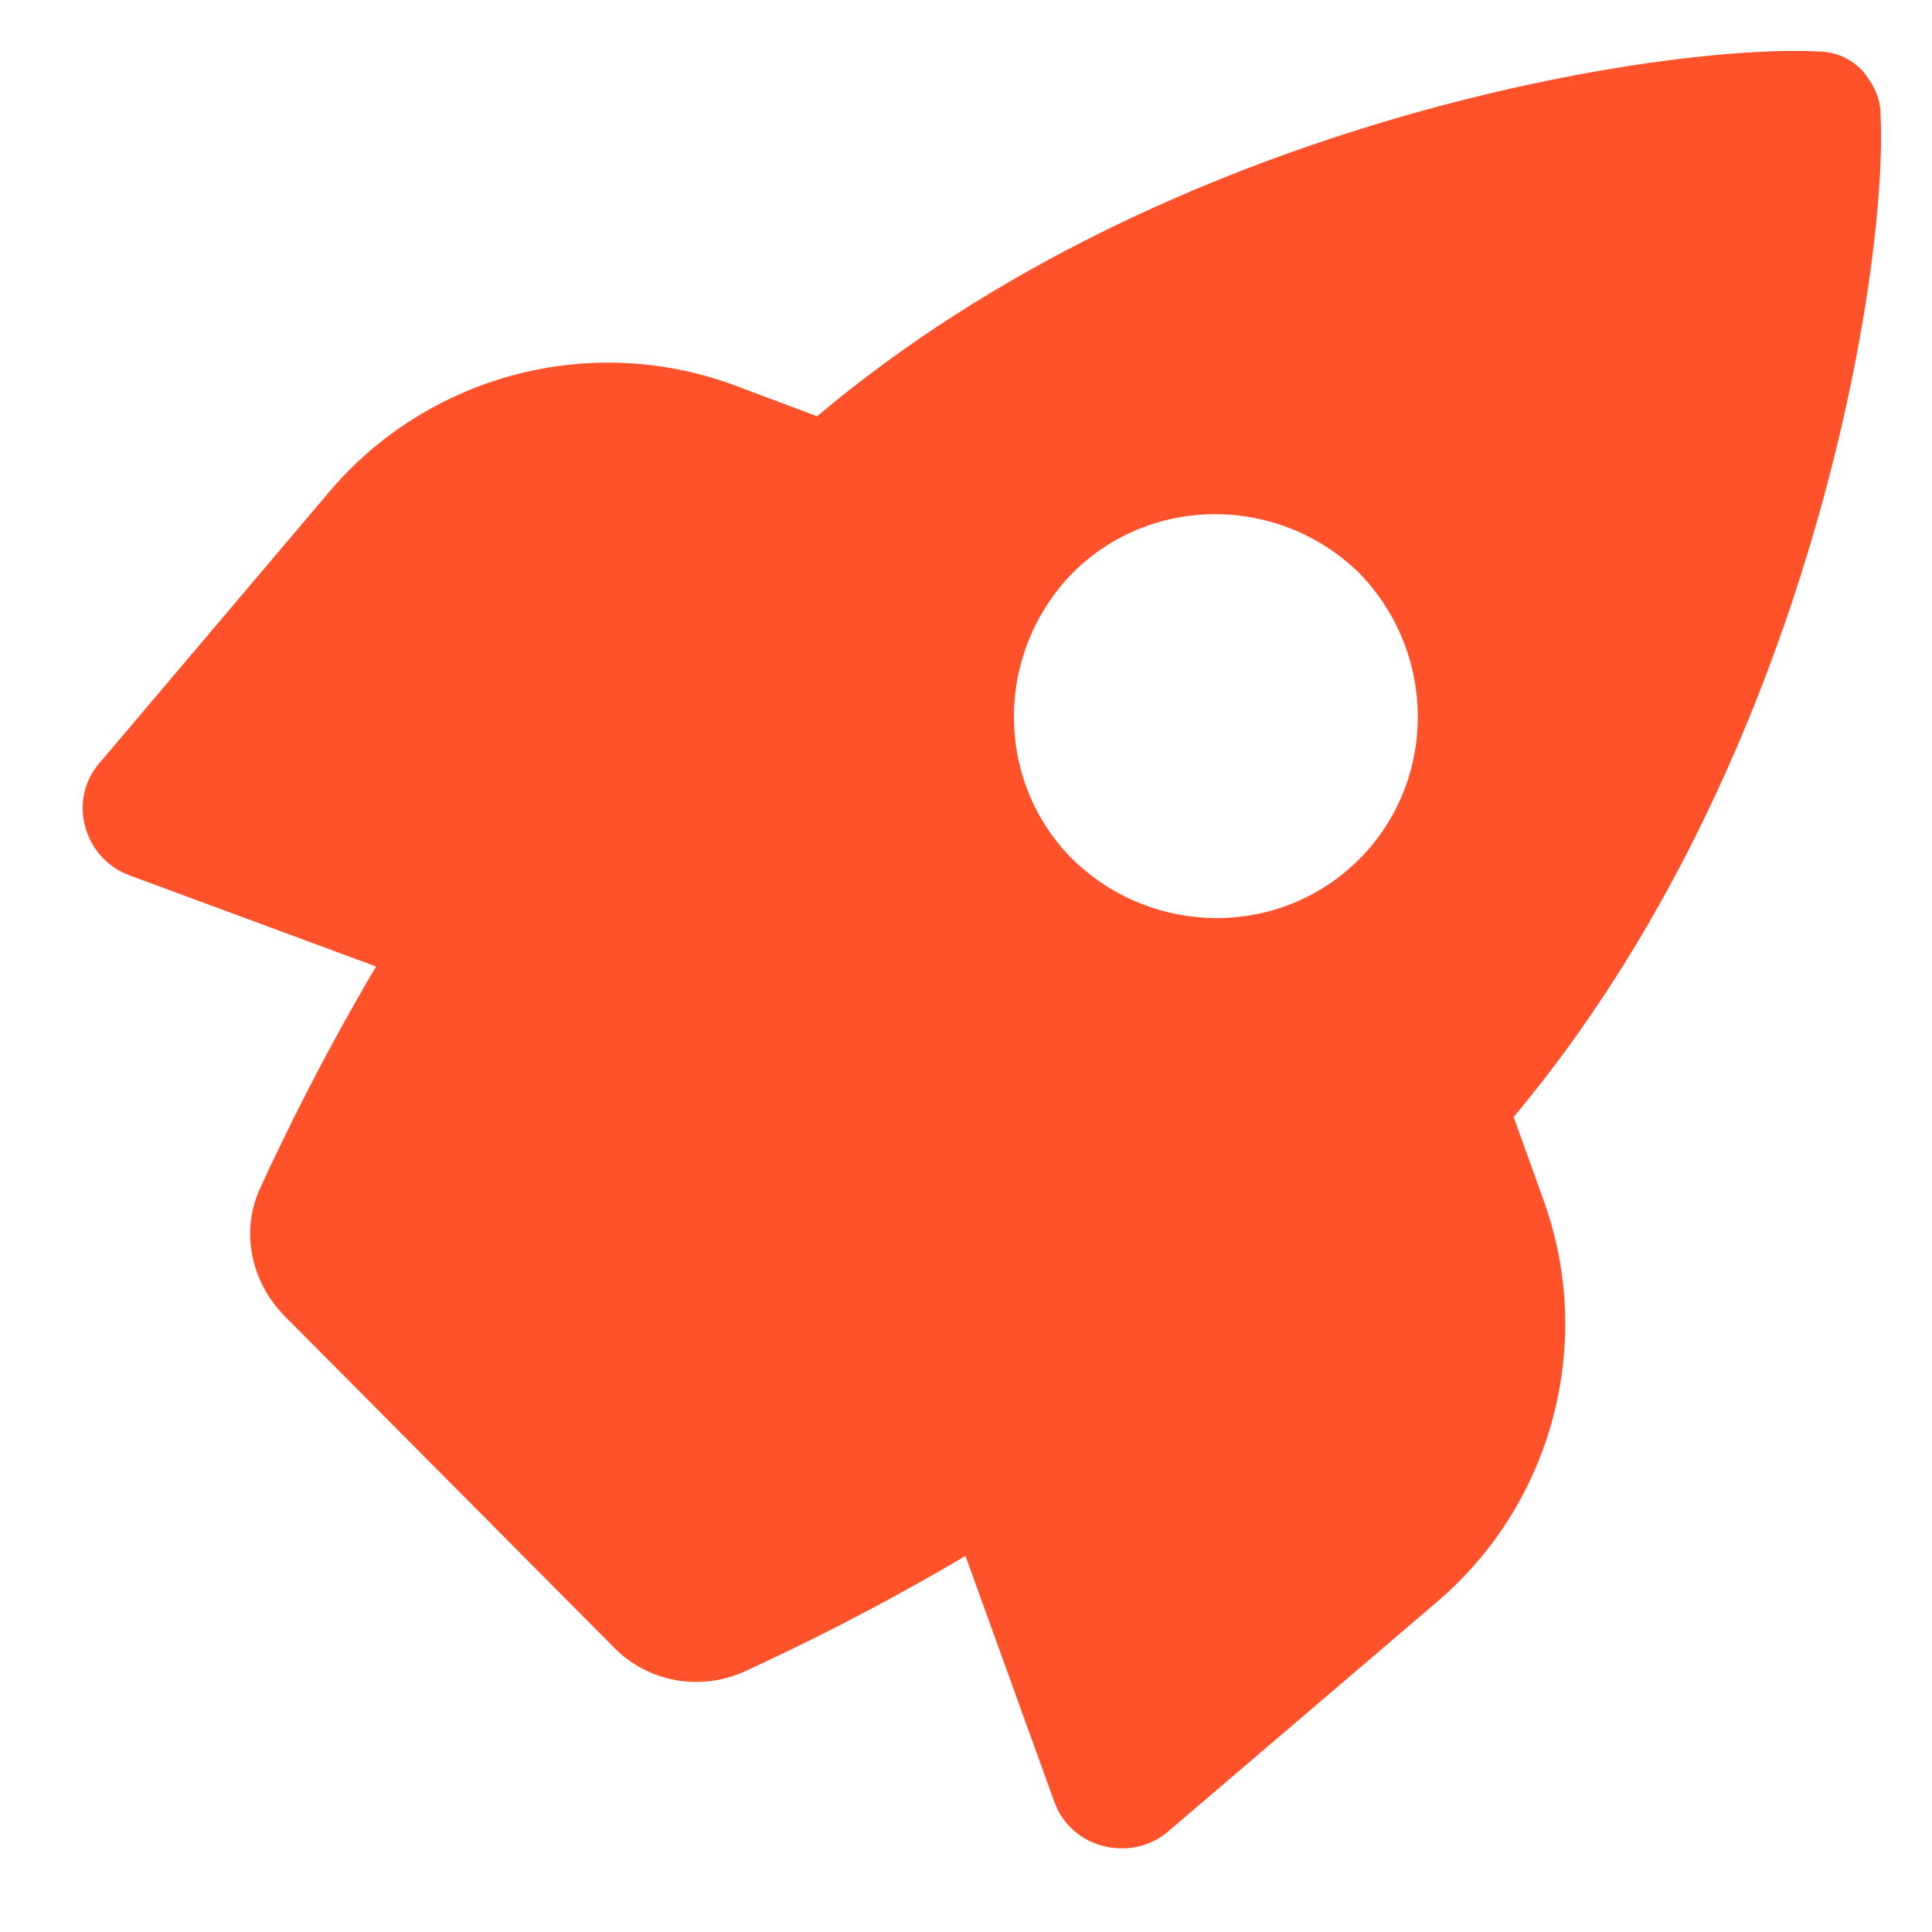 <svg width="15" height="15" viewBox="0 0 15 15" fill="none" xmlns="http://www.w3.org/2000/svg">
<path d="M11.752 8.672C14.072 5.904 14.664 2.048 14.6 0.88C14.6 0.752 14.536 0.64 14.456 0.544C14.376 0.464 14.264 0.4 14.12 0.4C12.952 0.336 9.096 0.912 6.344 3.232L5.704 2.992C4.584 2.576 3.32 2.912 2.552 3.824L0.776 5.92C0.52 6.208 0.648 6.672 1.016 6.8L2.92 7.504C2.504 8.208 2.216 8.8 2.024 9.216C1.864 9.552 1.944 9.952 2.216 10.224L4.776 12.8C5.032 13.056 5.432 13.136 5.784 12.976C6.2 12.784 6.792 12.496 7.496 12.08L8.184 13.984C8.312 14.352 8.776 14.464 9.064 14.224L11.144 12.448C12.056 11.68 12.392 10.416 11.976 9.296L11.752 8.672ZM10.552 6.672C9.944 7.28 8.952 7.28 8.328 6.672C7.72 6.064 7.72 5.072 8.328 4.448C8.936 3.84 9.928 3.84 10.552 4.448C11.16 5.072 11.16 6.064 10.552 6.672Z" fill="#FF512A"/>
</svg>
